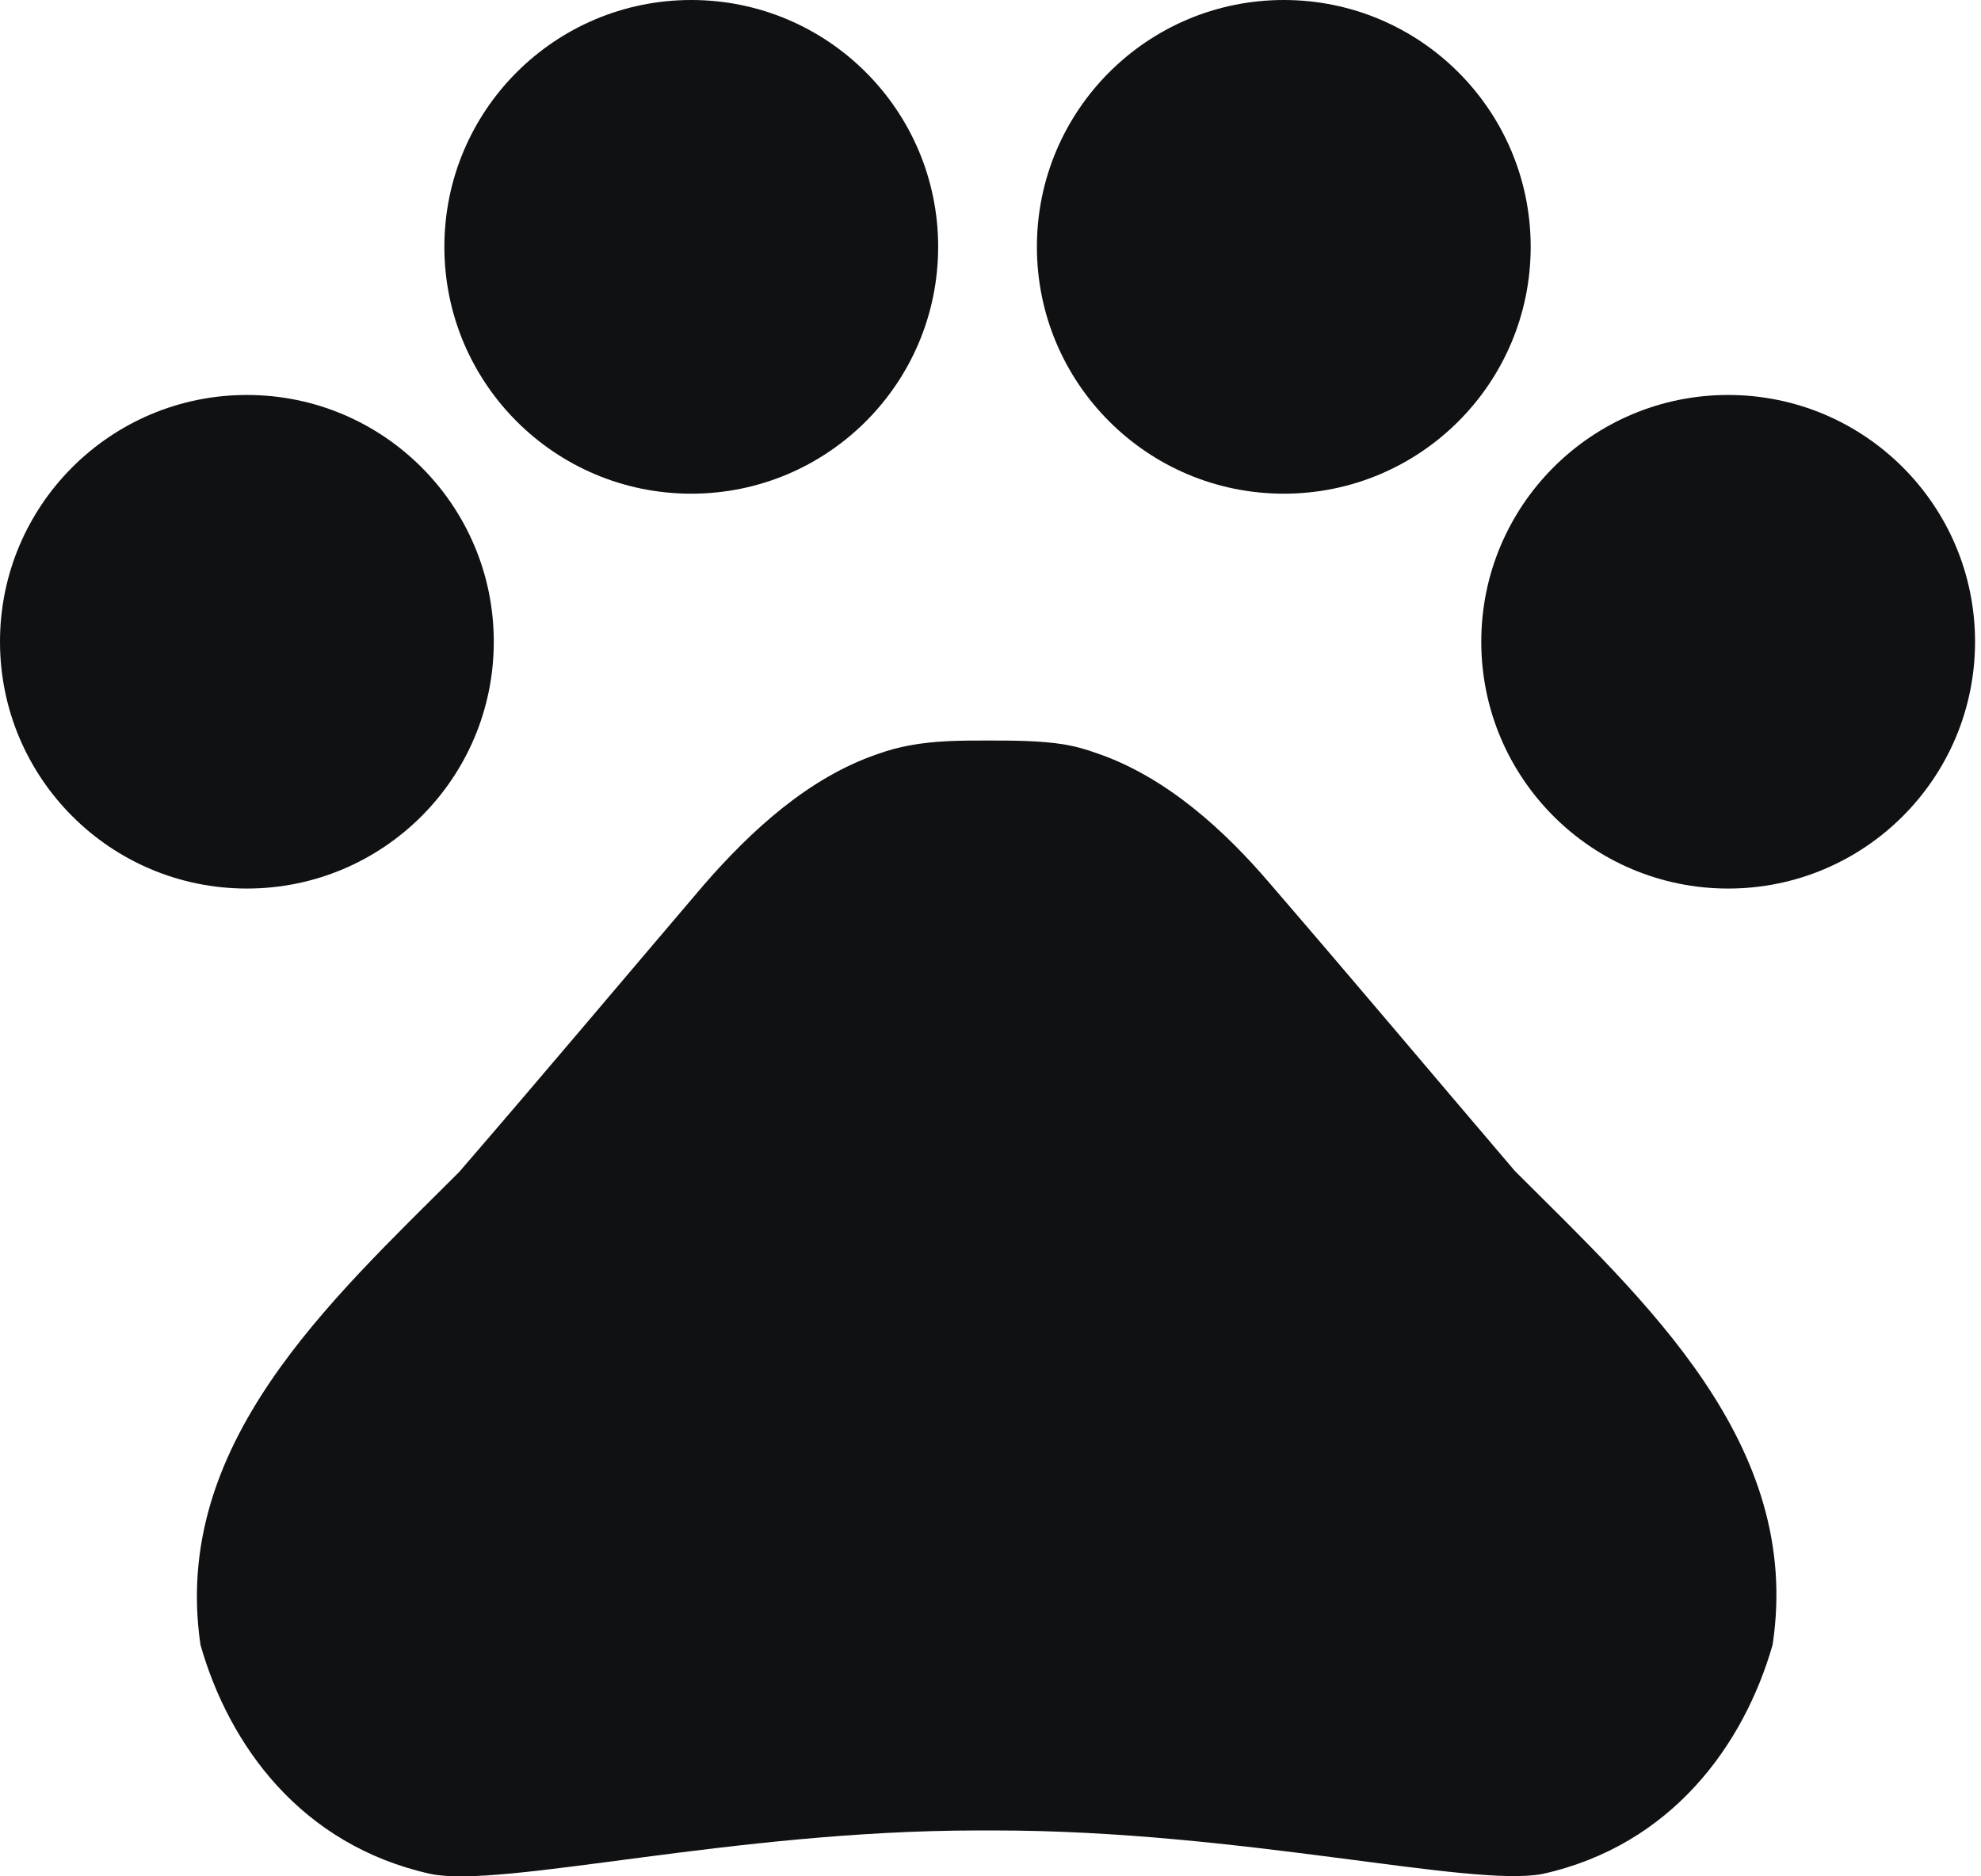 <svg width="19" height="18" viewBox="0 0 19 18" fill="none" xmlns="http://www.w3.org/2000/svg">
<path d="M2.368 8.524C3.676 8.524 4.736 7.464 4.736 6.156C4.736 4.849 3.676 3.789 2.368 3.789C1.06 3.789 0 4.849 0 6.156C0 7.464 1.06 8.524 2.368 8.524Z" fill="#101113"/>
<path d="M6.63 4.736C7.938 4.736 8.998 3.676 8.998 2.368C8.998 1.06 7.938 0 6.63 0C5.322 0 4.262 1.06 4.262 2.368C4.262 3.676 5.322 4.736 6.63 4.736Z" fill="#101113"/>
<path d="M12.313 4.736C13.621 4.736 14.681 3.676 14.681 2.368C14.681 1.06 13.621 0 12.313 0C11.005 0 9.945 1.06 9.945 2.368C9.945 3.676 11.005 4.736 12.313 4.736Z" fill="#101113"/>
<path d="M16.575 8.524C17.883 8.524 18.943 7.464 18.943 6.156C18.943 4.849 17.883 3.789 16.575 3.789C15.267 3.789 14.207 4.849 14.207 6.156C14.207 7.464 15.267 8.524 16.575 8.524Z" fill="#101113"/>
<path d="M14.529 11.233C13.705 10.267 13.014 9.443 12.181 8.477C11.745 7.966 11.186 7.454 10.523 7.227C10.419 7.189 10.315 7.16 10.21 7.142C9.974 7.104 9.718 7.104 9.472 7.104C9.225 7.104 8.97 7.104 8.723 7.151C8.619 7.17 8.515 7.198 8.411 7.236C7.748 7.464 7.198 7.975 6.753 8.486C5.929 9.453 5.238 10.277 4.404 11.243C3.164 12.483 1.639 13.857 1.923 15.78C2.198 16.746 2.889 17.702 4.13 17.977C4.821 18.119 7.028 17.56 9.377 17.56H9.547C11.896 17.56 14.103 18.11 14.795 17.977C16.035 17.702 16.727 16.736 17.001 15.78C17.295 13.847 15.77 12.474 14.529 11.233Z" fill="#101113"/>
</svg>
